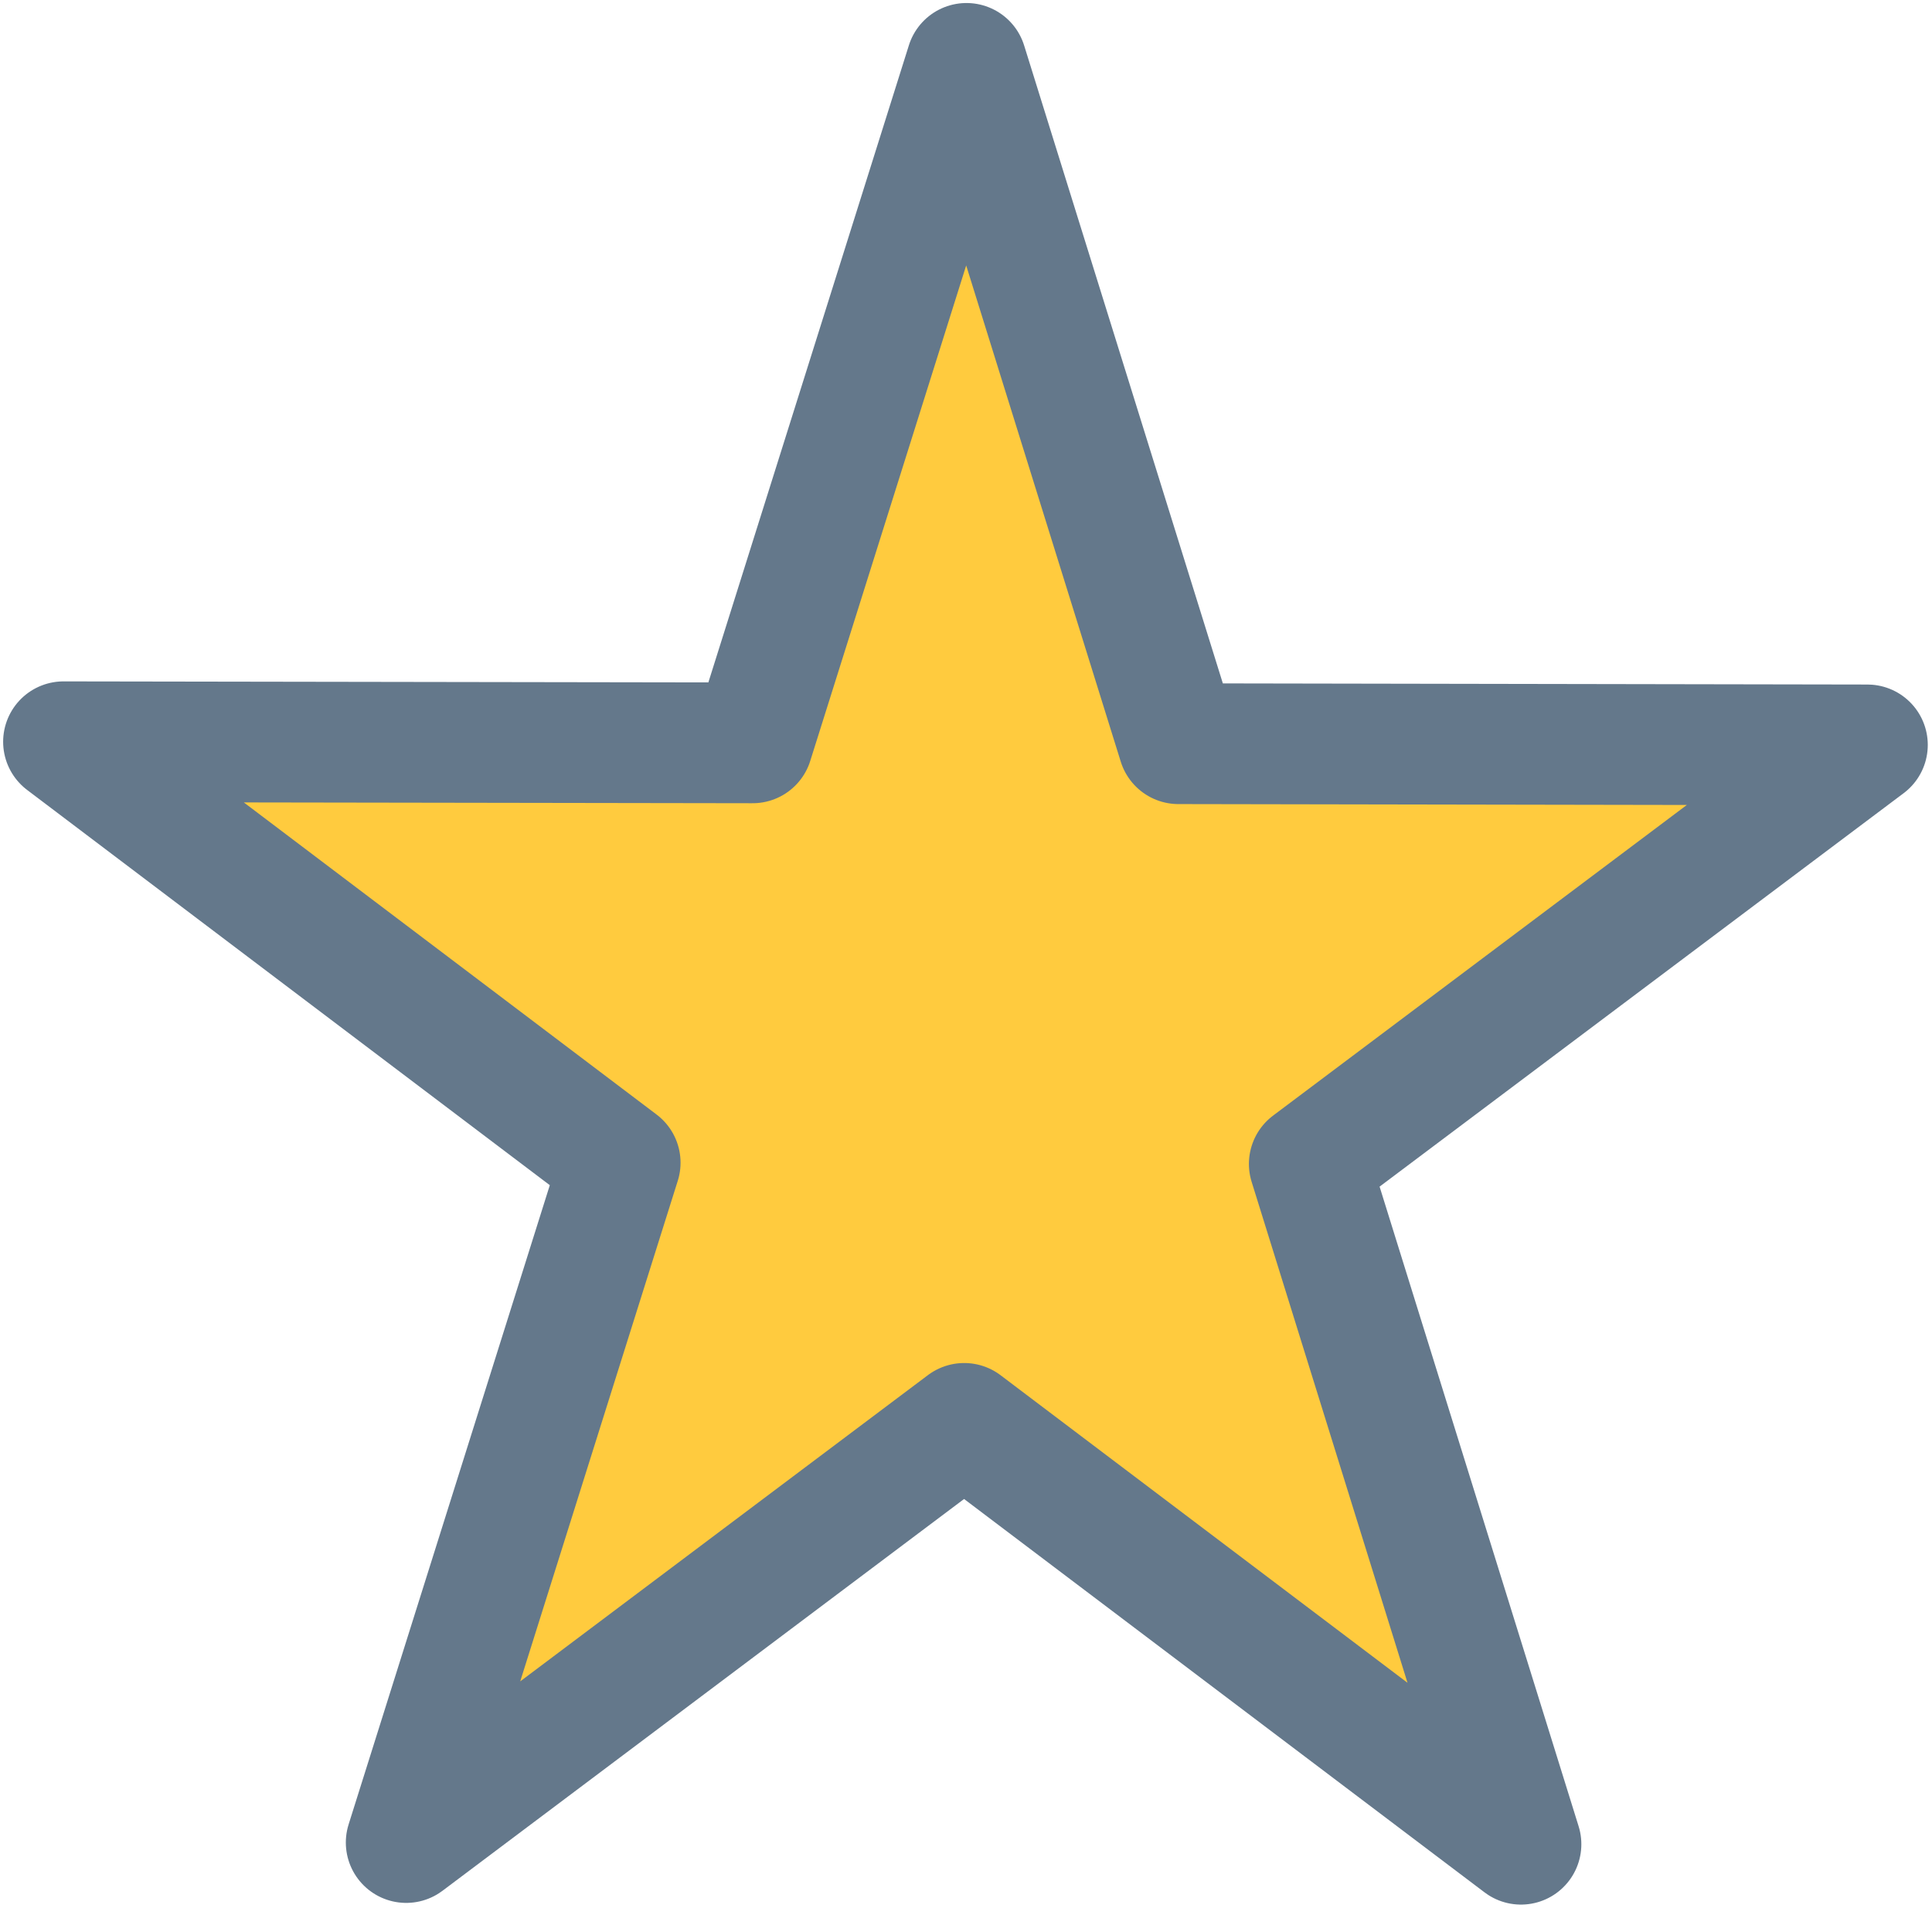 <?xml version="1.0" encoding="utf-8"?>
<!-- Generator: Adobe Illustrator 15.0.2, SVG Export Plug-In . SVG Version: 6.00 Build 0)  -->
<!DOCTYPE svg PUBLIC "-//W3C//DTD SVG 1.1 Basic//EN" "http://www.w3.org/Graphics/SVG/1.1/DTD/svg11-basic.dtd">
<svg version="1.1" baseProfile="basic" id="fortschrittsanzeige"
	 xmlns="http://www.w3.org/2000/svg" xmlns:xlink="http://www.w3.org/1999/xlink" x="0px" y="0px" width="16px" height="16px"
	 viewBox="0 0 16 16" xml:space="preserve">
<polygon fill="#FFCB3E" stroke="#64788B" stroke-linejoin="round" stroke-miterlimit="10" points="12.596,15.273 7.985,11.788 
	3.364,15.259 5.136,9.629 0.526,6.143 6.233,6.152 8.004,0.525 9.759,6.159 15.465,6.169 10.843,9.639 "/>
</svg>
